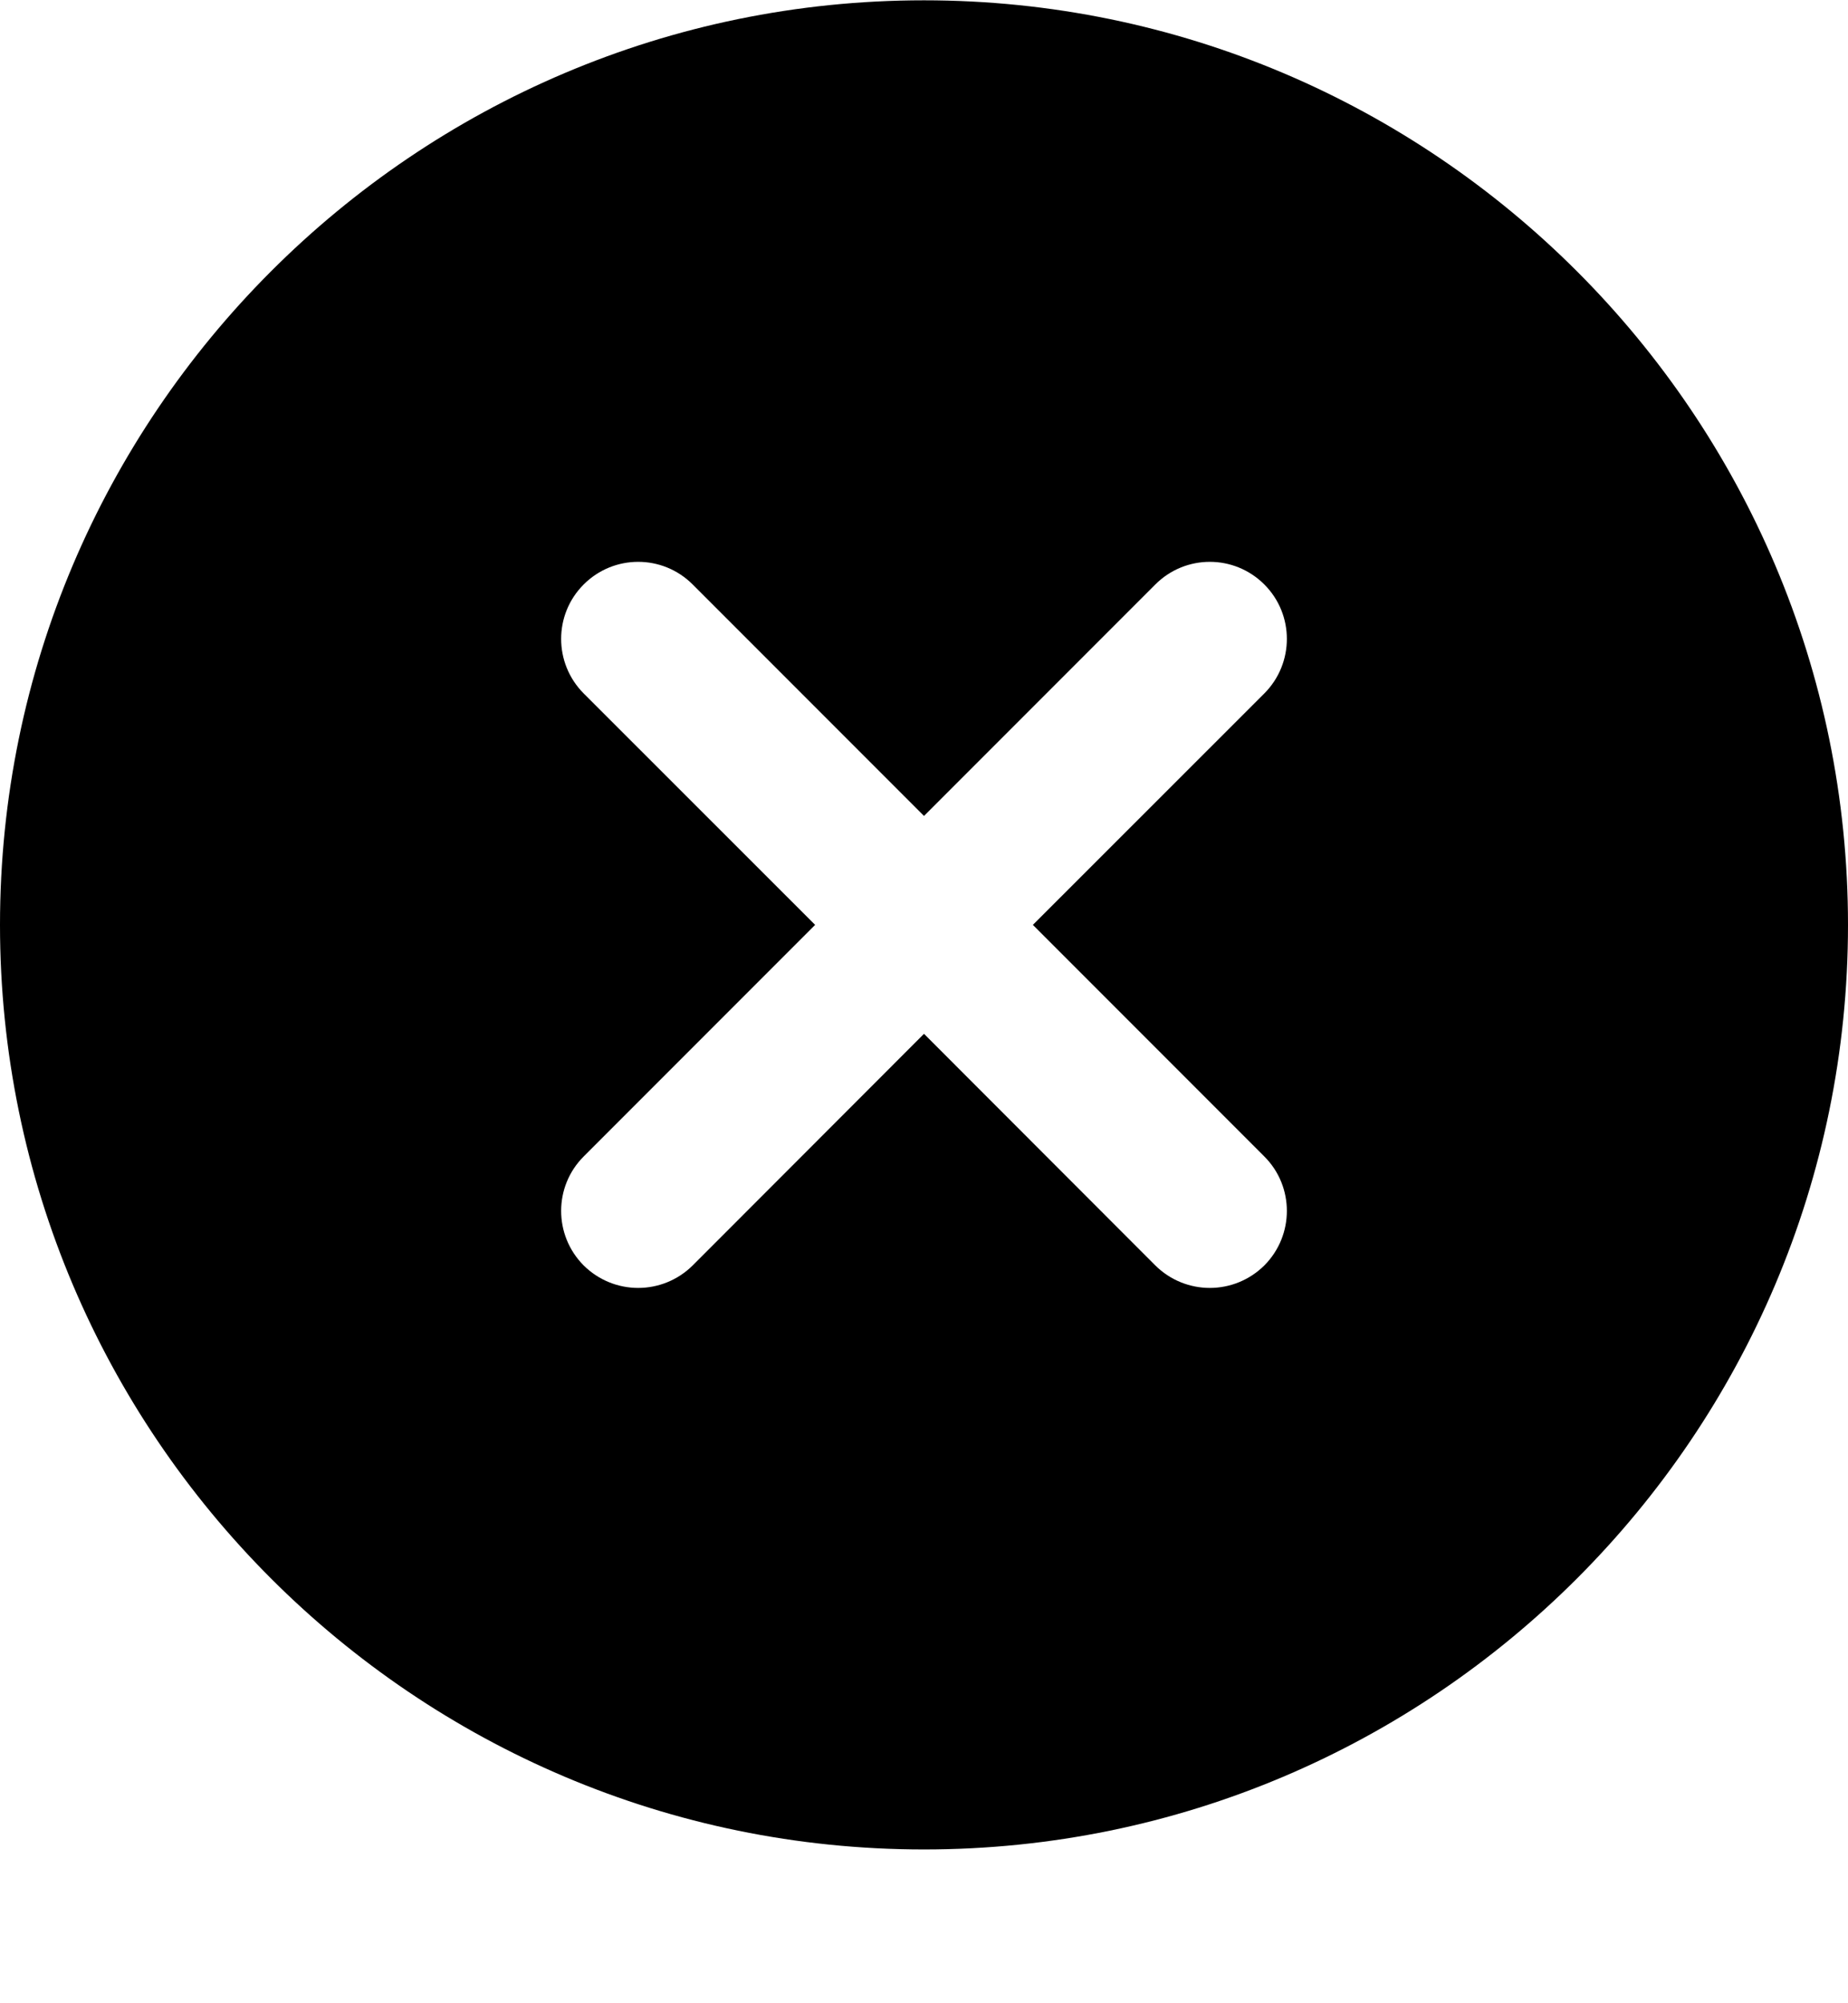 <svg width="12" height="13" viewBox="0 0 12 13" xmlns="http://www.w3.org/2000/svg">
<path d="M6 0.002C2.691 0.002 0 2.694 0 6.002C0 9.311 2.691 12.002 6 12.002C9.309 12.002 12 9.311 12 6.002C12 2.694 9.309 0.002 6 0.002ZM8.21 7.505C8.405 7.7 8.405 8.016 8.21 8.212C8.112 8.309 7.984 8.358 7.856 8.358C7.728 8.358 7.6 8.309 7.502 8.212L6 6.709L4.498 8.212C4.4 8.309 4.272 8.358 4.144 8.358C4.016 8.358 3.888 8.309 3.79 8.212C3.595 8.016 3.595 7.7 3.79 7.505L5.293 6.002L3.79 4.5C3.595 4.304 3.595 3.988 3.79 3.793C3.986 3.597 4.302 3.597 4.498 3.793L6 5.295L7.502 3.793C7.698 3.597 8.014 3.597 8.21 3.793C8.405 3.988 8.405 4.304 8.21 4.5L6.707 6.002L8.21 7.505Z" />
</svg>
